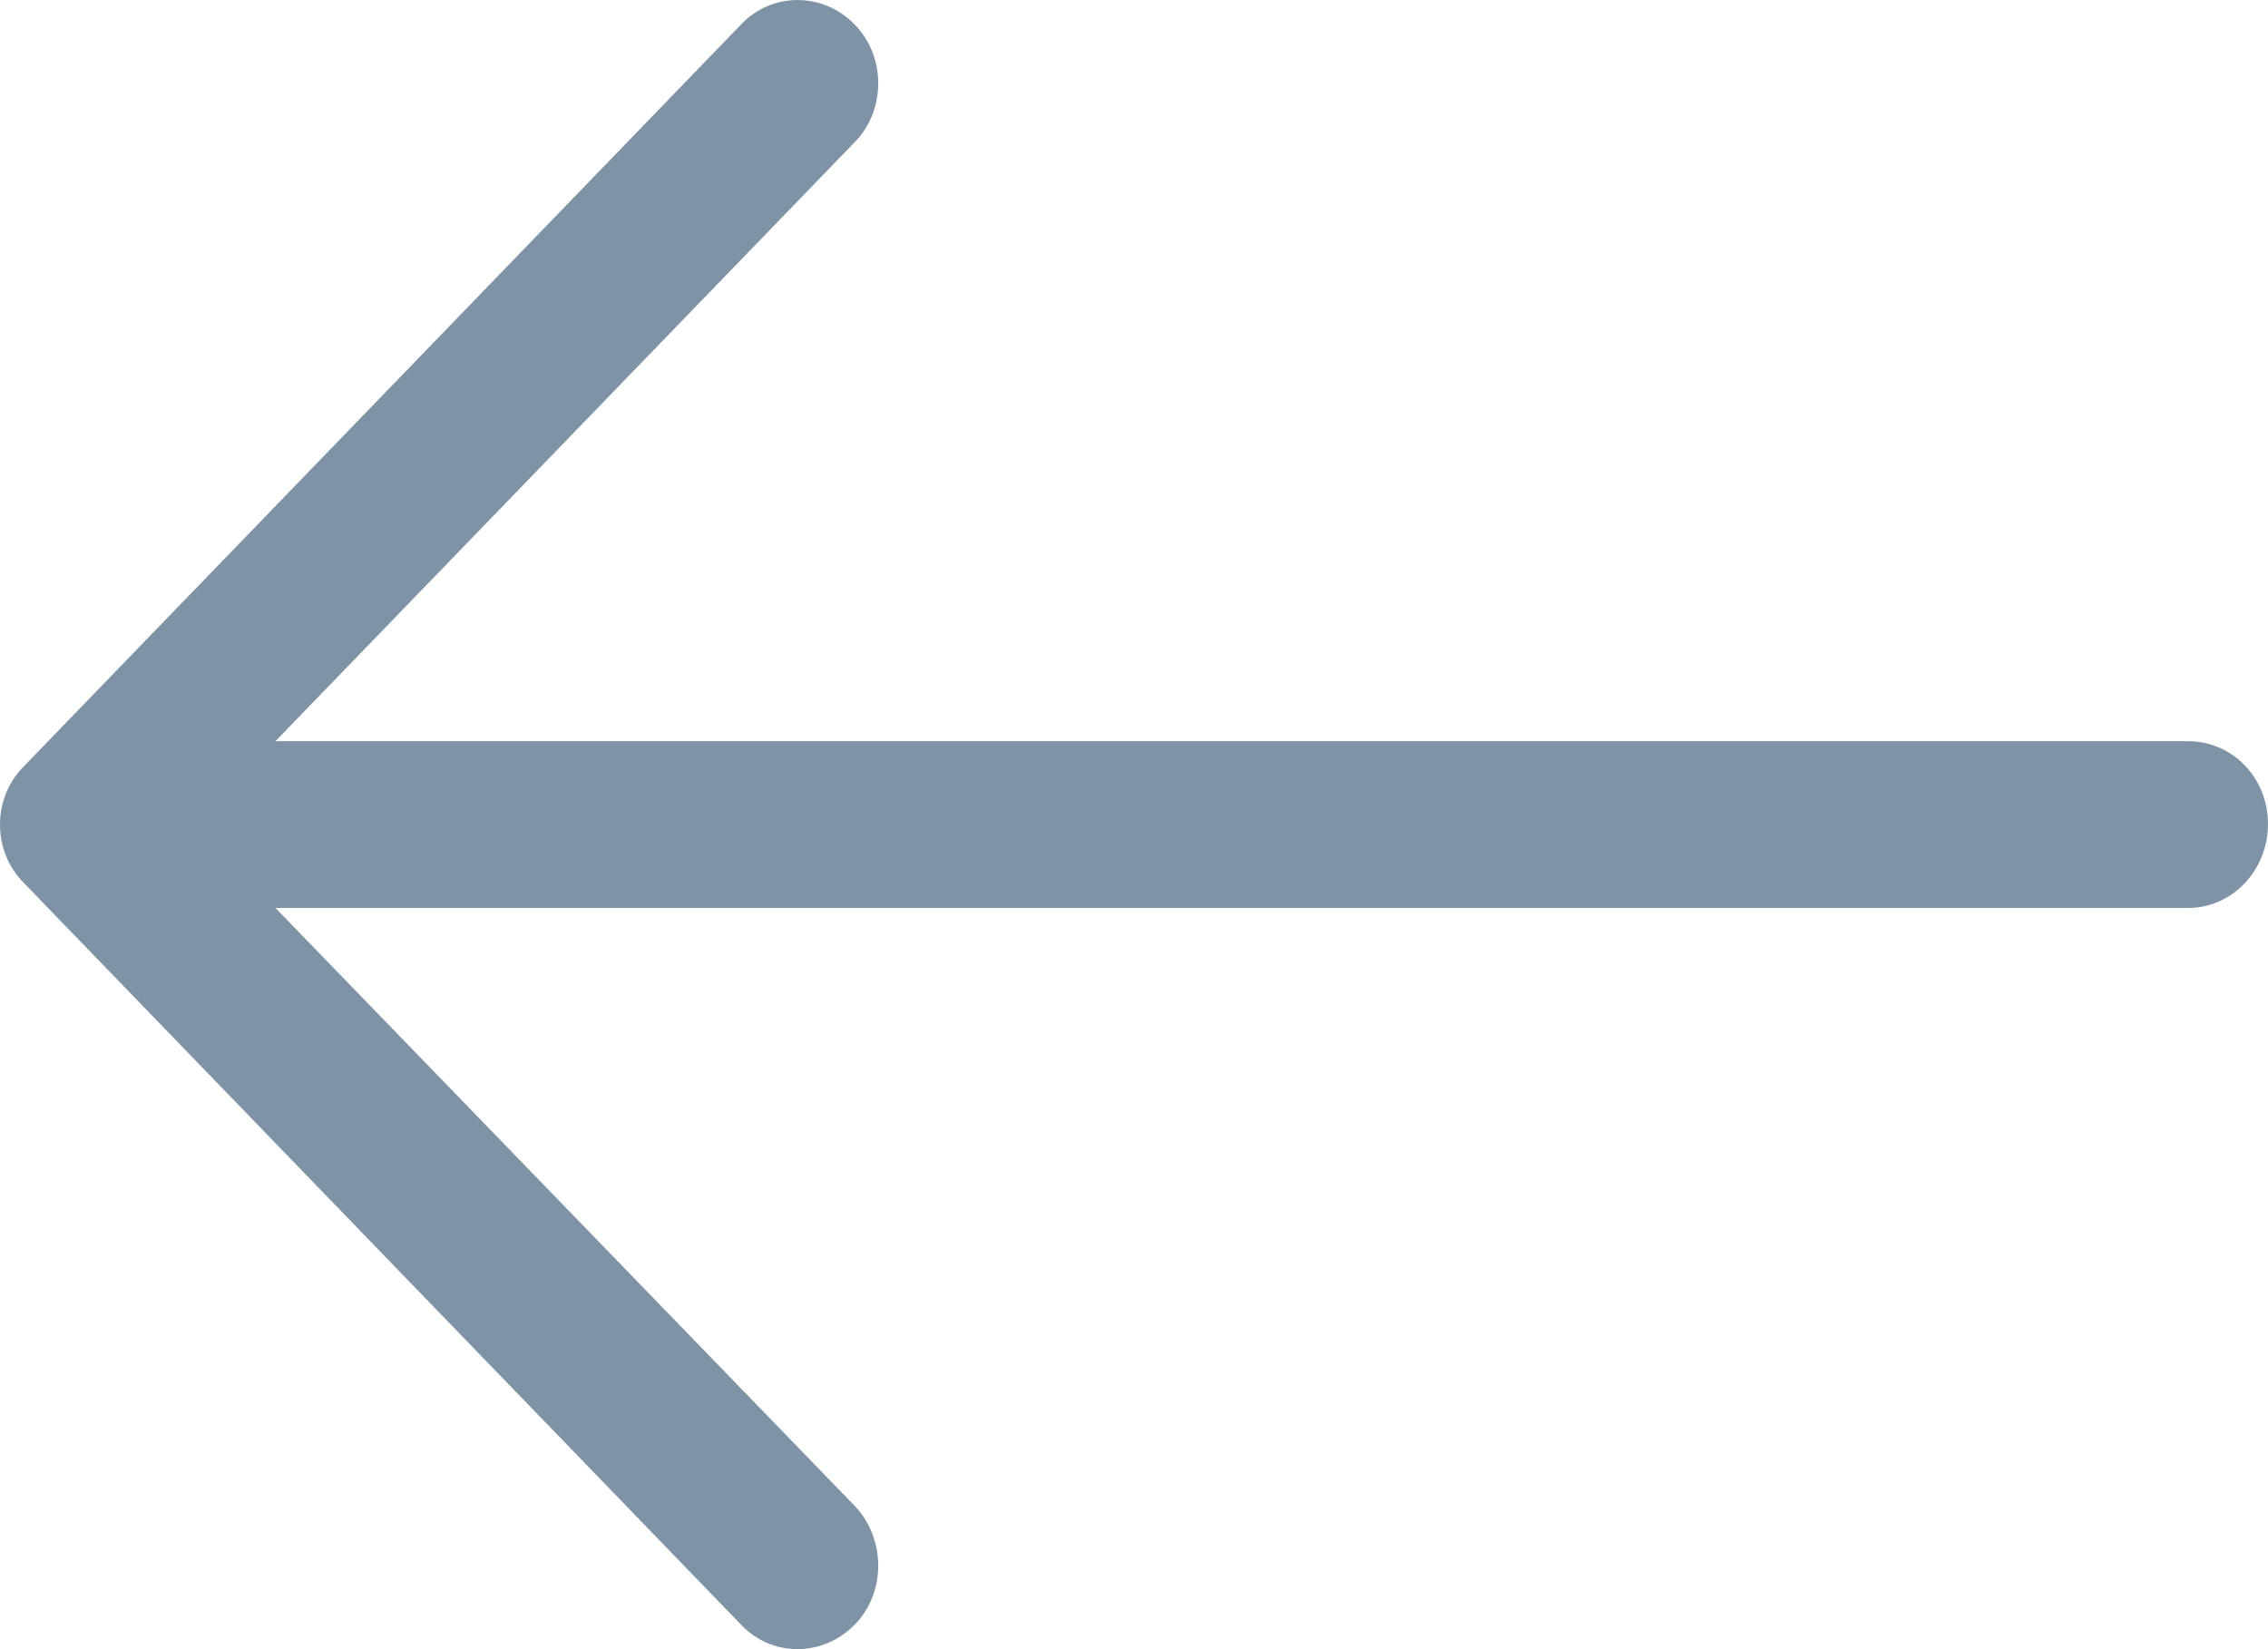 <svg width="22" height="16" viewBox="0 0 22 16" fill="none" xmlns="http://www.w3.org/2000/svg">
<path d="M7.185 0.241C7.485 -0.08 7.984 -0.08 8.294 0.241C8.594 0.551 8.594 1.067 8.294 1.376L2.672 7.191L21.224 7.191C21.656 7.191 22 7.547 22 7.994C22 8.441 21.656 8.809 21.224 8.809L2.672 8.809L8.294 14.613C8.594 14.934 8.594 15.45 8.294 15.759C7.984 16.08 7.484 16.08 7.185 15.759L0.233 8.568C-0.078 8.258 -0.078 7.742 0.233 7.433L7.185 0.241Z" fill="#00284F" fill-opacity="0.5"/>
</svg>
